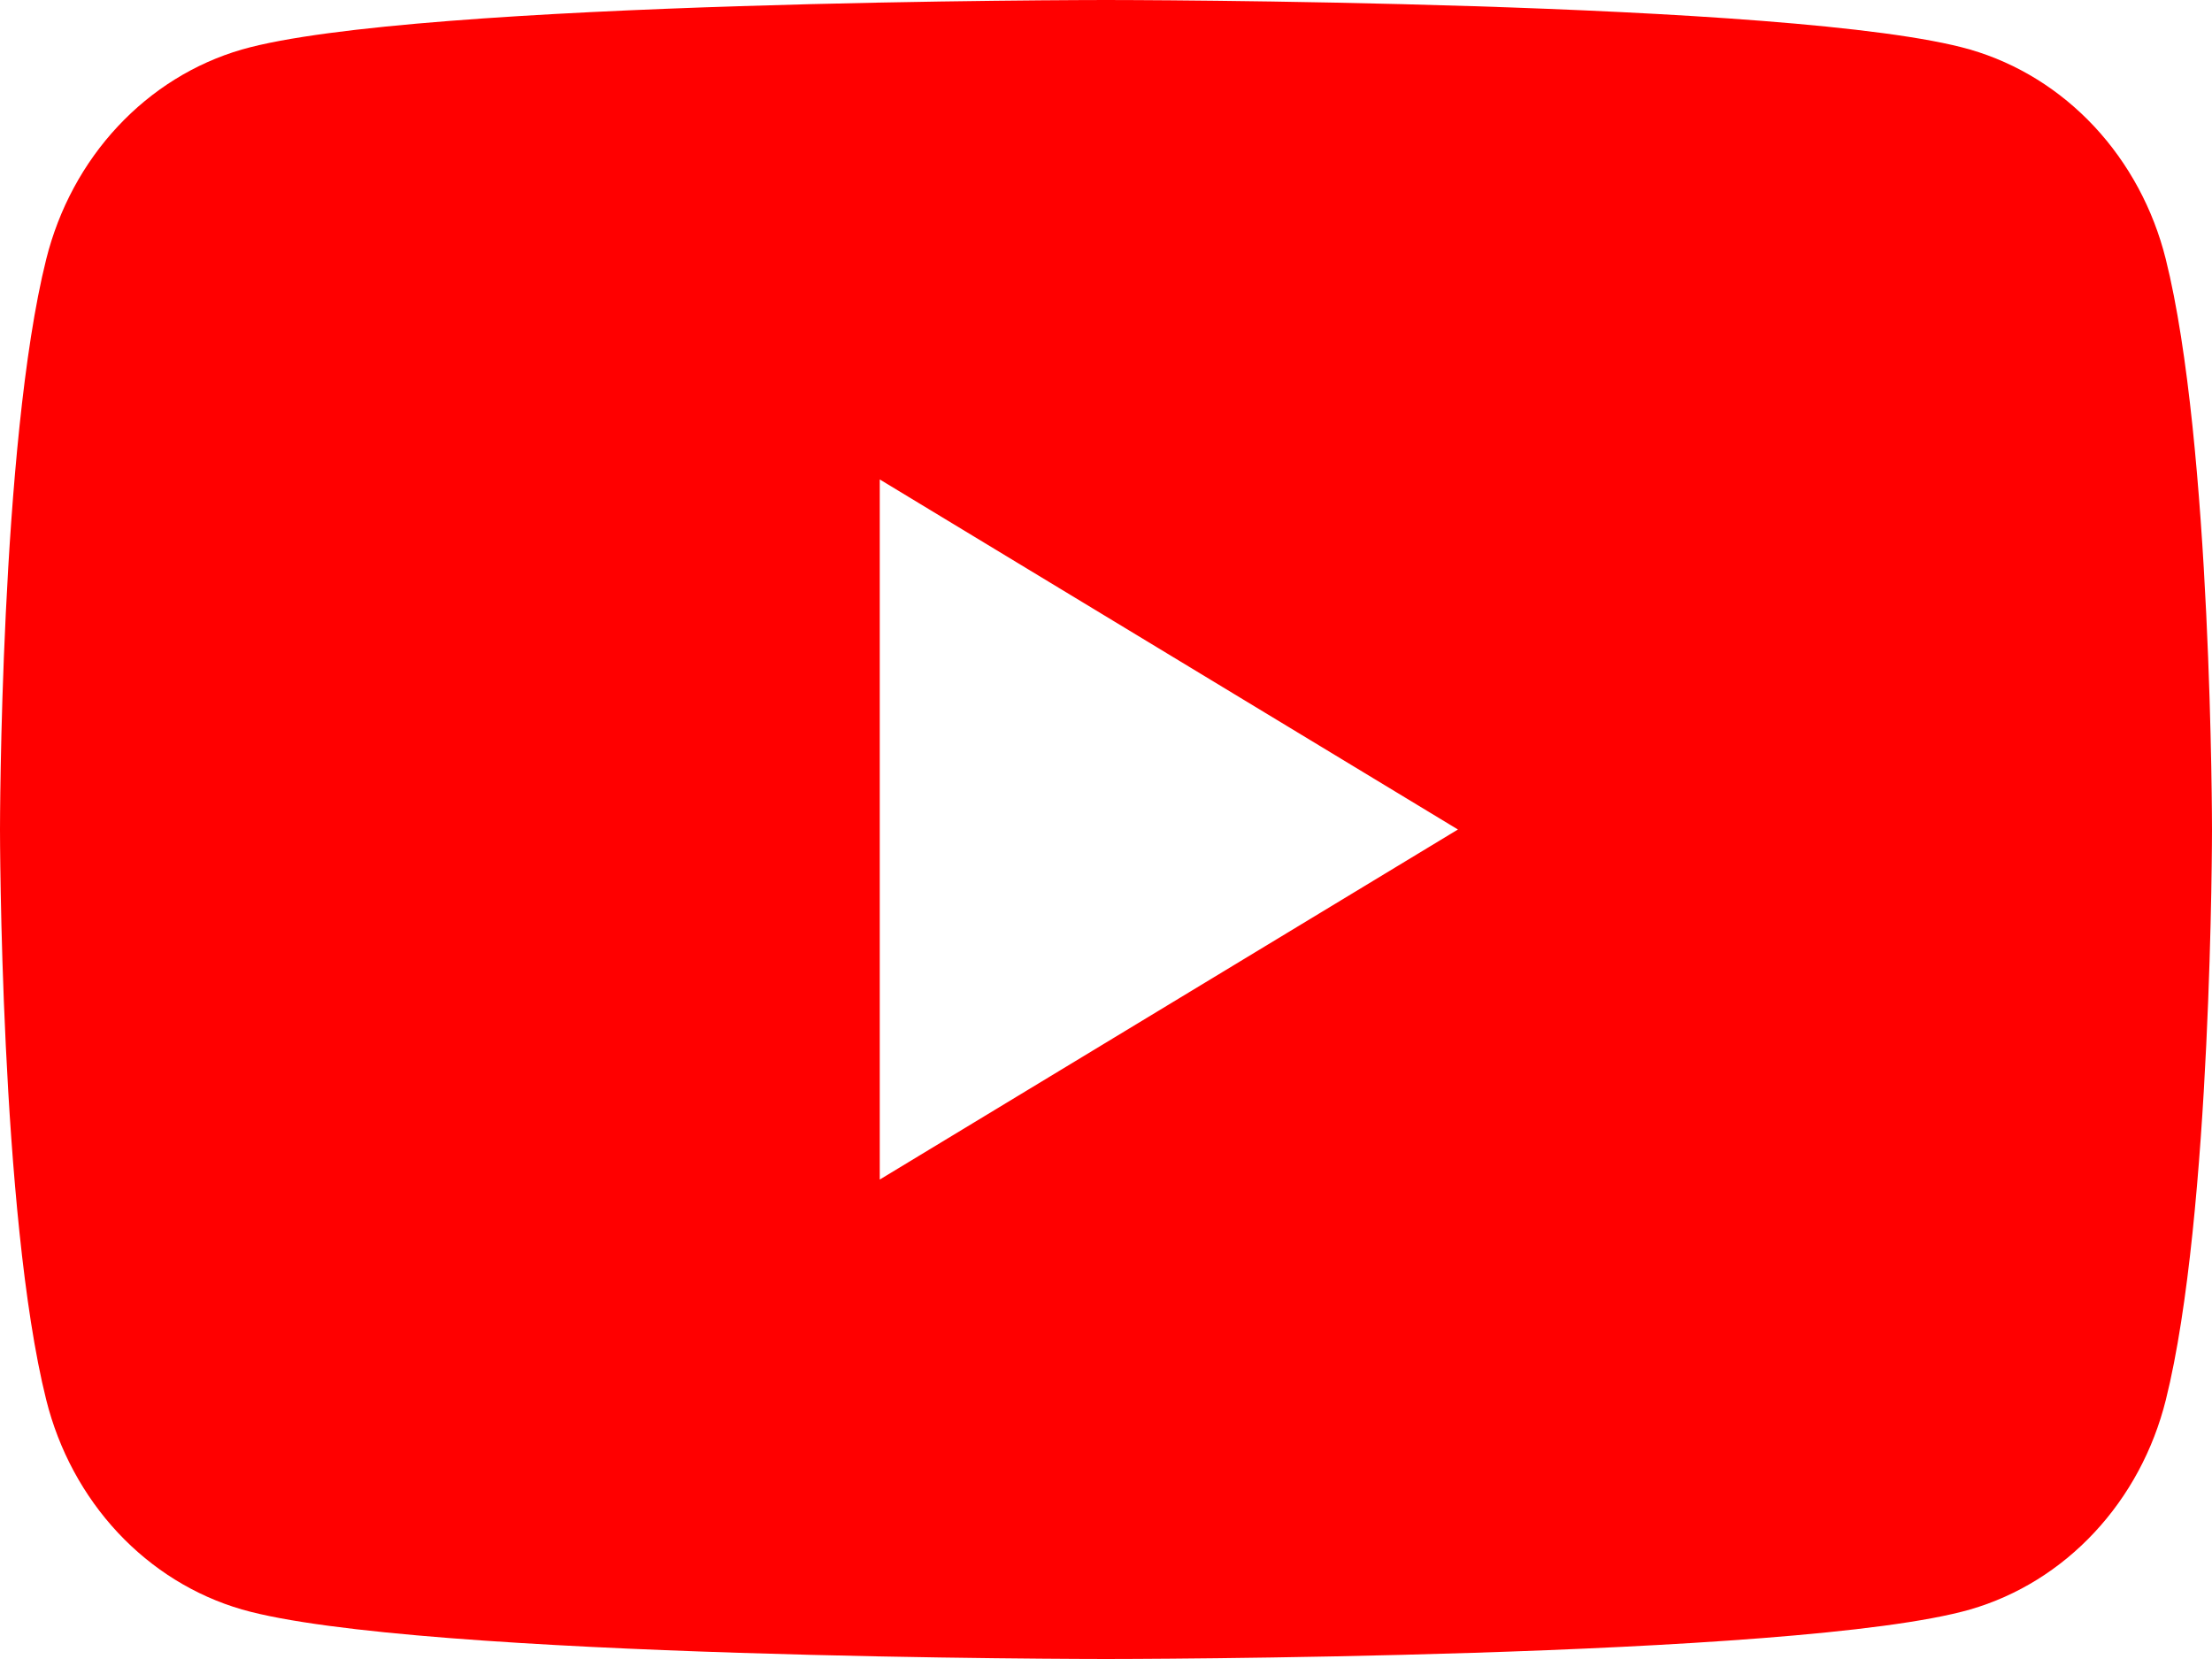 <svg width="32" height="24" viewBox="0 0 32 24" fill="none" xmlns="http://www.w3.org/2000/svg">
    <path d="M31.331 3.748C31.15 3.023 30.793 2.362 30.297 1.83C29.8 1.298 29.181 0.914 28.501 0.717C26.007 1.69191e-07 16 0 16 0C16 0 5.993 1.69191e-07 3.497 0.717C2.818 0.914 2.199 1.298 1.703 1.83C1.206 2.362 0.85 3.024 0.669 3.748C0 6.422 0 12 0 12C0 12 0 17.578 0.669 20.252C0.85 20.977 1.207 21.638 1.703 22.17C2.2 22.702 2.819 23.086 3.499 23.283C5.993 24 16 24 16 24C16 24 26.007 24 28.503 23.283C29.183 23.086 29.802 22.702 30.298 22.17C30.795 21.638 31.151 20.977 31.332 20.252C32 17.578 32 12 32 12C32 12 32 6.422 31.331 3.748ZM12.727 17.064V6.936L21.091 12L12.727 17.064Z" fill="#FF0000"/>
</svg>

